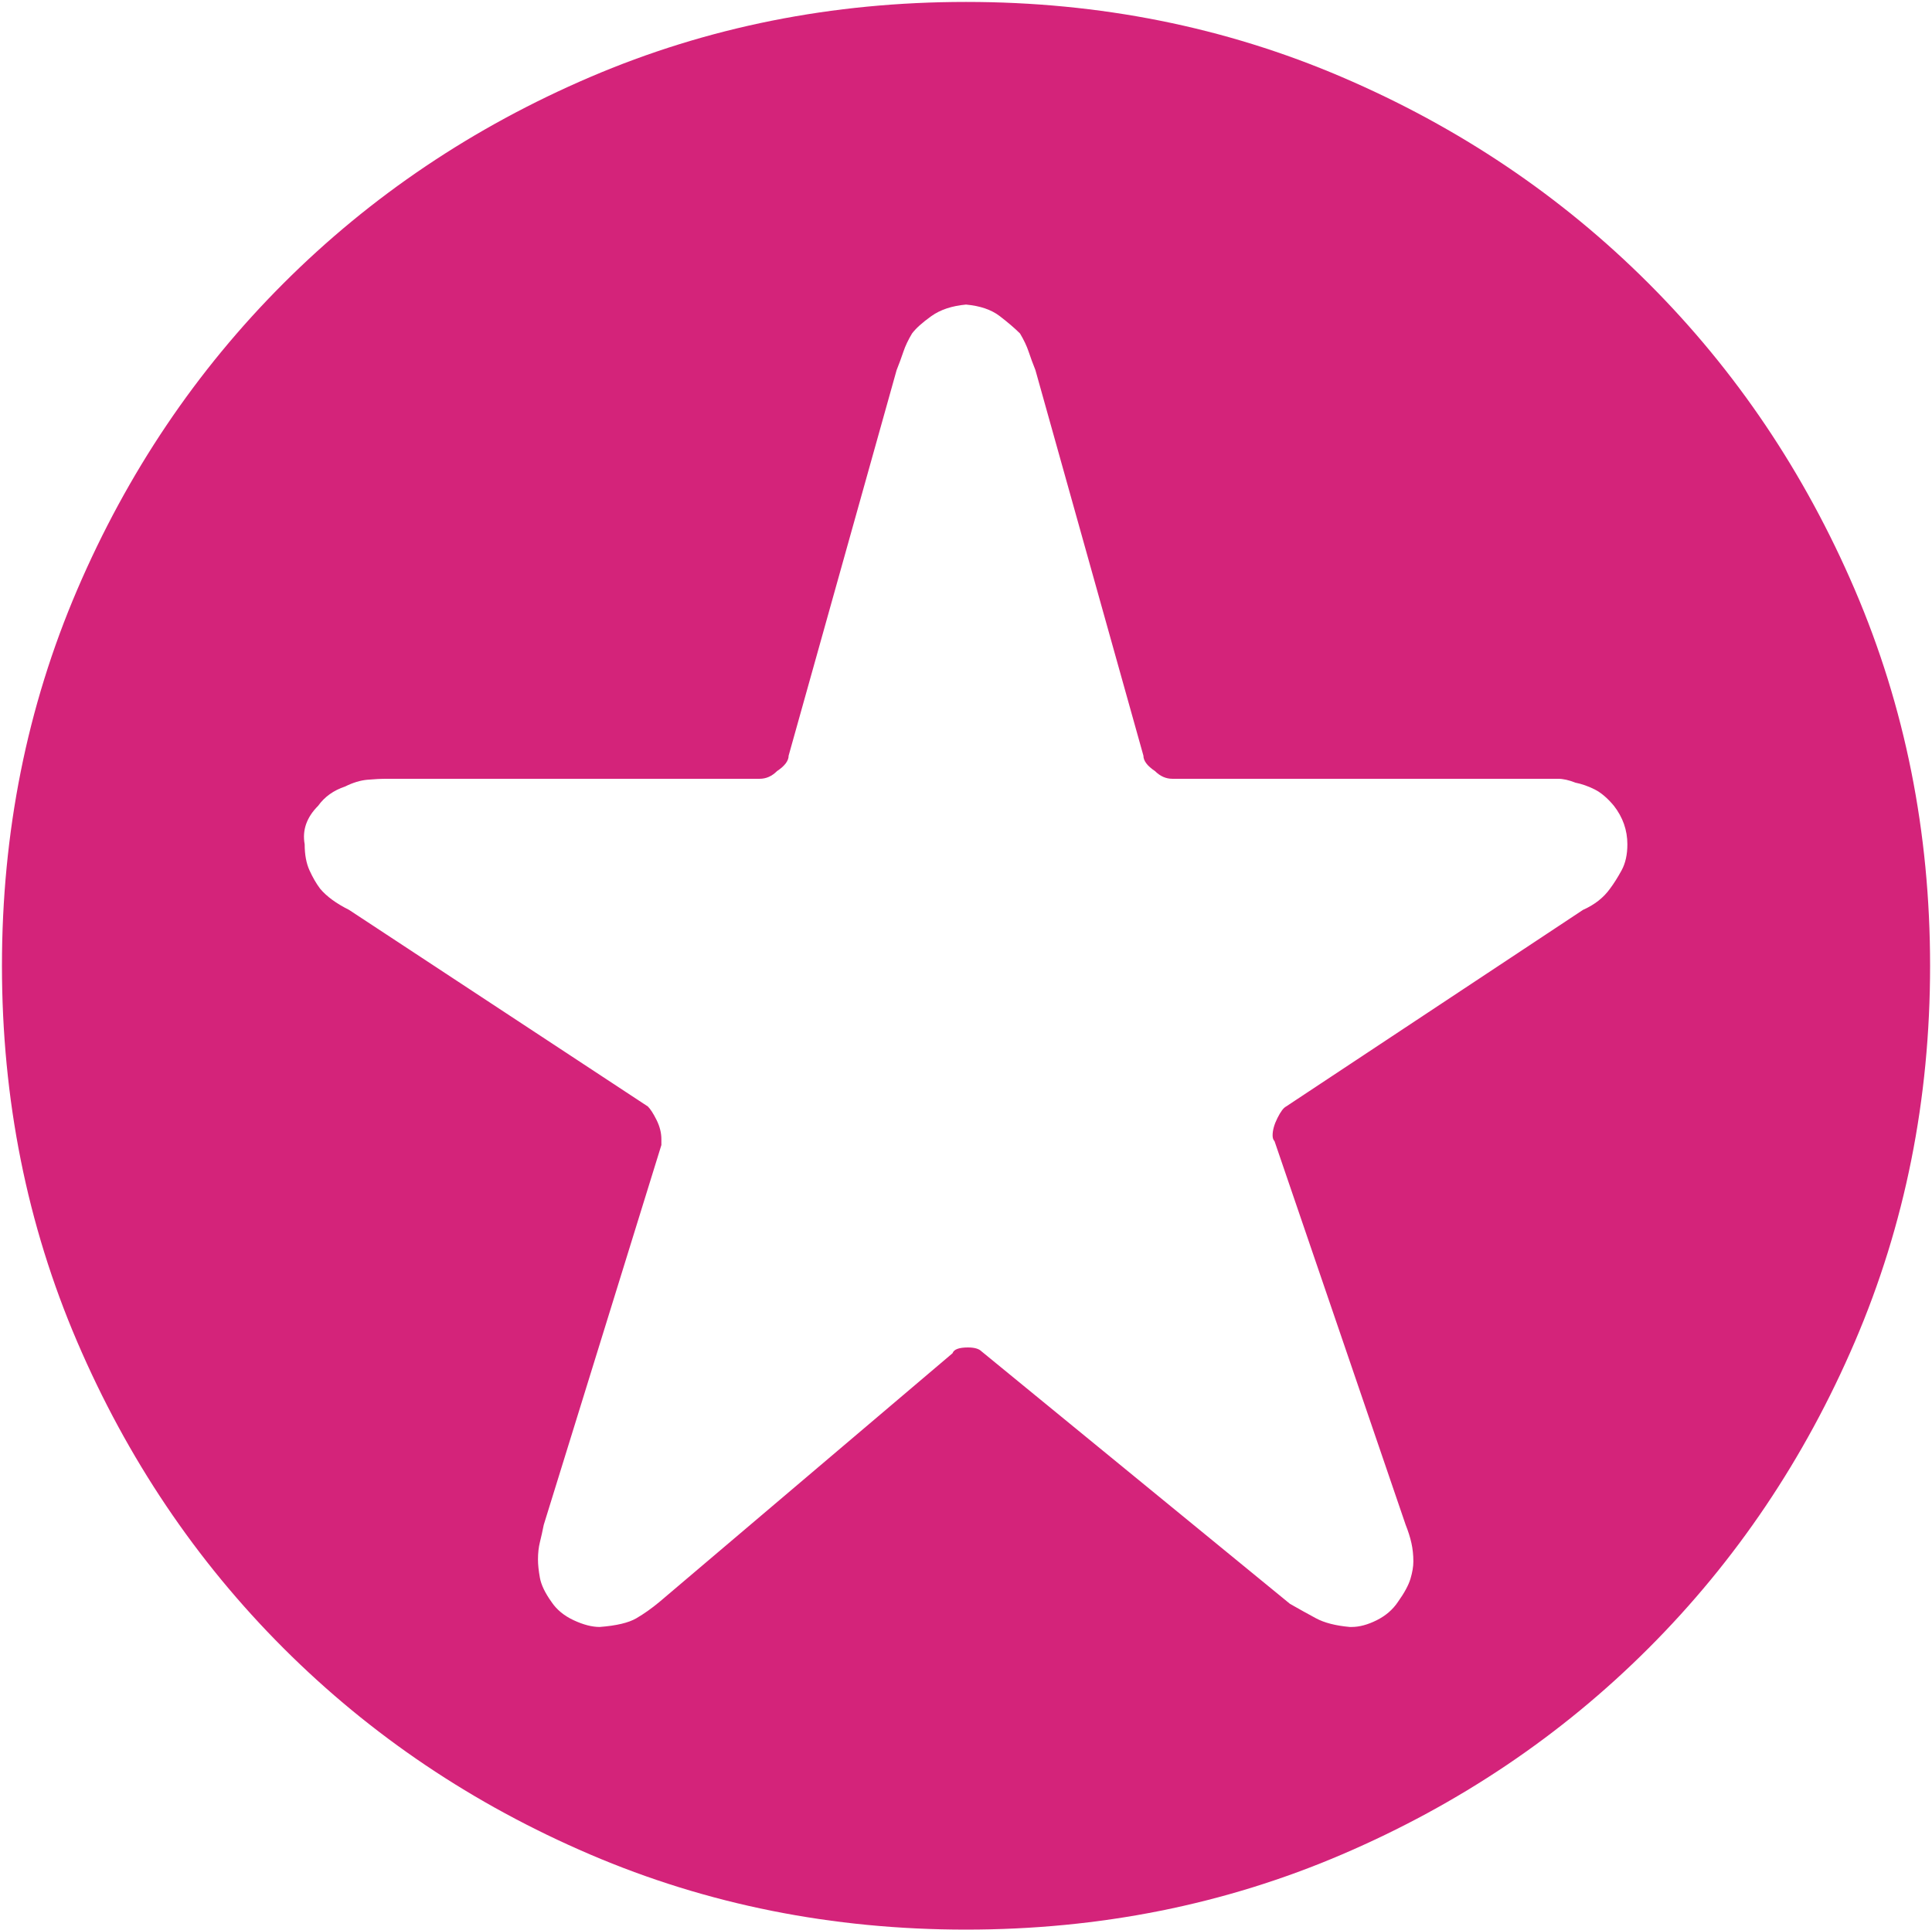 <?xml version="1.0" standalone="no"?><!DOCTYPE svg PUBLIC "-//W3C//DTD SVG 1.1//EN" "http://www.w3.org/Graphics/SVG/1.1/DTD/svg11.dtd"><svg class="icon" width="200px" height="199.80px" viewBox="0 0 1025 1024" version="1.1" xmlns="http://www.w3.org/2000/svg"><path d="M512.511 1.023q106.39 0 199.481 39.896t162.653 109.459 109.459 162.653 39.896 199.481-39.896 199.481-109.459 162.653-162.653 109.459-199.481 39.896-199.481-39.896-162.653-109.459-109.459-162.653-39.896-199.481 39.896-199.481 109.459-162.653 162.653-109.459 199.481-39.896zM854.186 471.592q3.069-4.092 6.138-9.718t3.069-13.81q0-11.253-7.161-20.46-5.115-6.138-10.23-8.695t-10.23-3.58q-5.115-2.046-9.207-2.046l-7.161 0-197.435 0q-5.115 0-9.207-4.092-6.138-4.092-6.138-8.184l-57.287-204.595q-2.046-5.115-3.58-9.718t-4.603-9.718q-4.092-4.092-10.741-9.207t-17.902-6.138q-11.253 1.023-18.414 6.138t-10.23 9.207q-3.069 5.115-4.603 9.718t-3.58 9.718l-57.287 204.595q0 4.092-6.138 8.184-4.092 4.092-9.207 4.092l-197.435 0q-5.115 0-10.741 0.511t-11.764 3.58q-9.207 3.069-14.322 10.23-9.207 9.207-7.161 20.46 0 8.184 2.557 13.81t5.626 9.718q5.115 6.138 15.345 11.253l158.561 104.344q2.046 2.046 4.603 7.161t2.557 10.23l0 3.069-62.402 201.526q-1.023 5.115-2.046 9.207t-1.023 9.207q0 4.092 1.023 9.718t6.138 12.787q4.092 6.138 11.764 9.718t13.81 3.58q13.299-1.023 19.437-4.603t12.276-8.695l155.493-131.964q1.023-3.069 8.184-3.069 5.115 0 7.161 2.046l163.676 134.01q7.161 4.092 13.81 7.672t17.902 4.603l1.023 0q6.138 0 13.299-3.58t11.253-9.718q5.115-7.161 6.649-12.276t1.534-9.207q0-5.115-1.023-9.718t-3.069-9.718l-69.562-203.572q-1.023-1.023-1.023-3.069 0-4.092 2.557-9.207t4.603-6.138l157.538-104.344q9.207-4.092 14.322-11.253z" fill="#d4237a" /></svg>